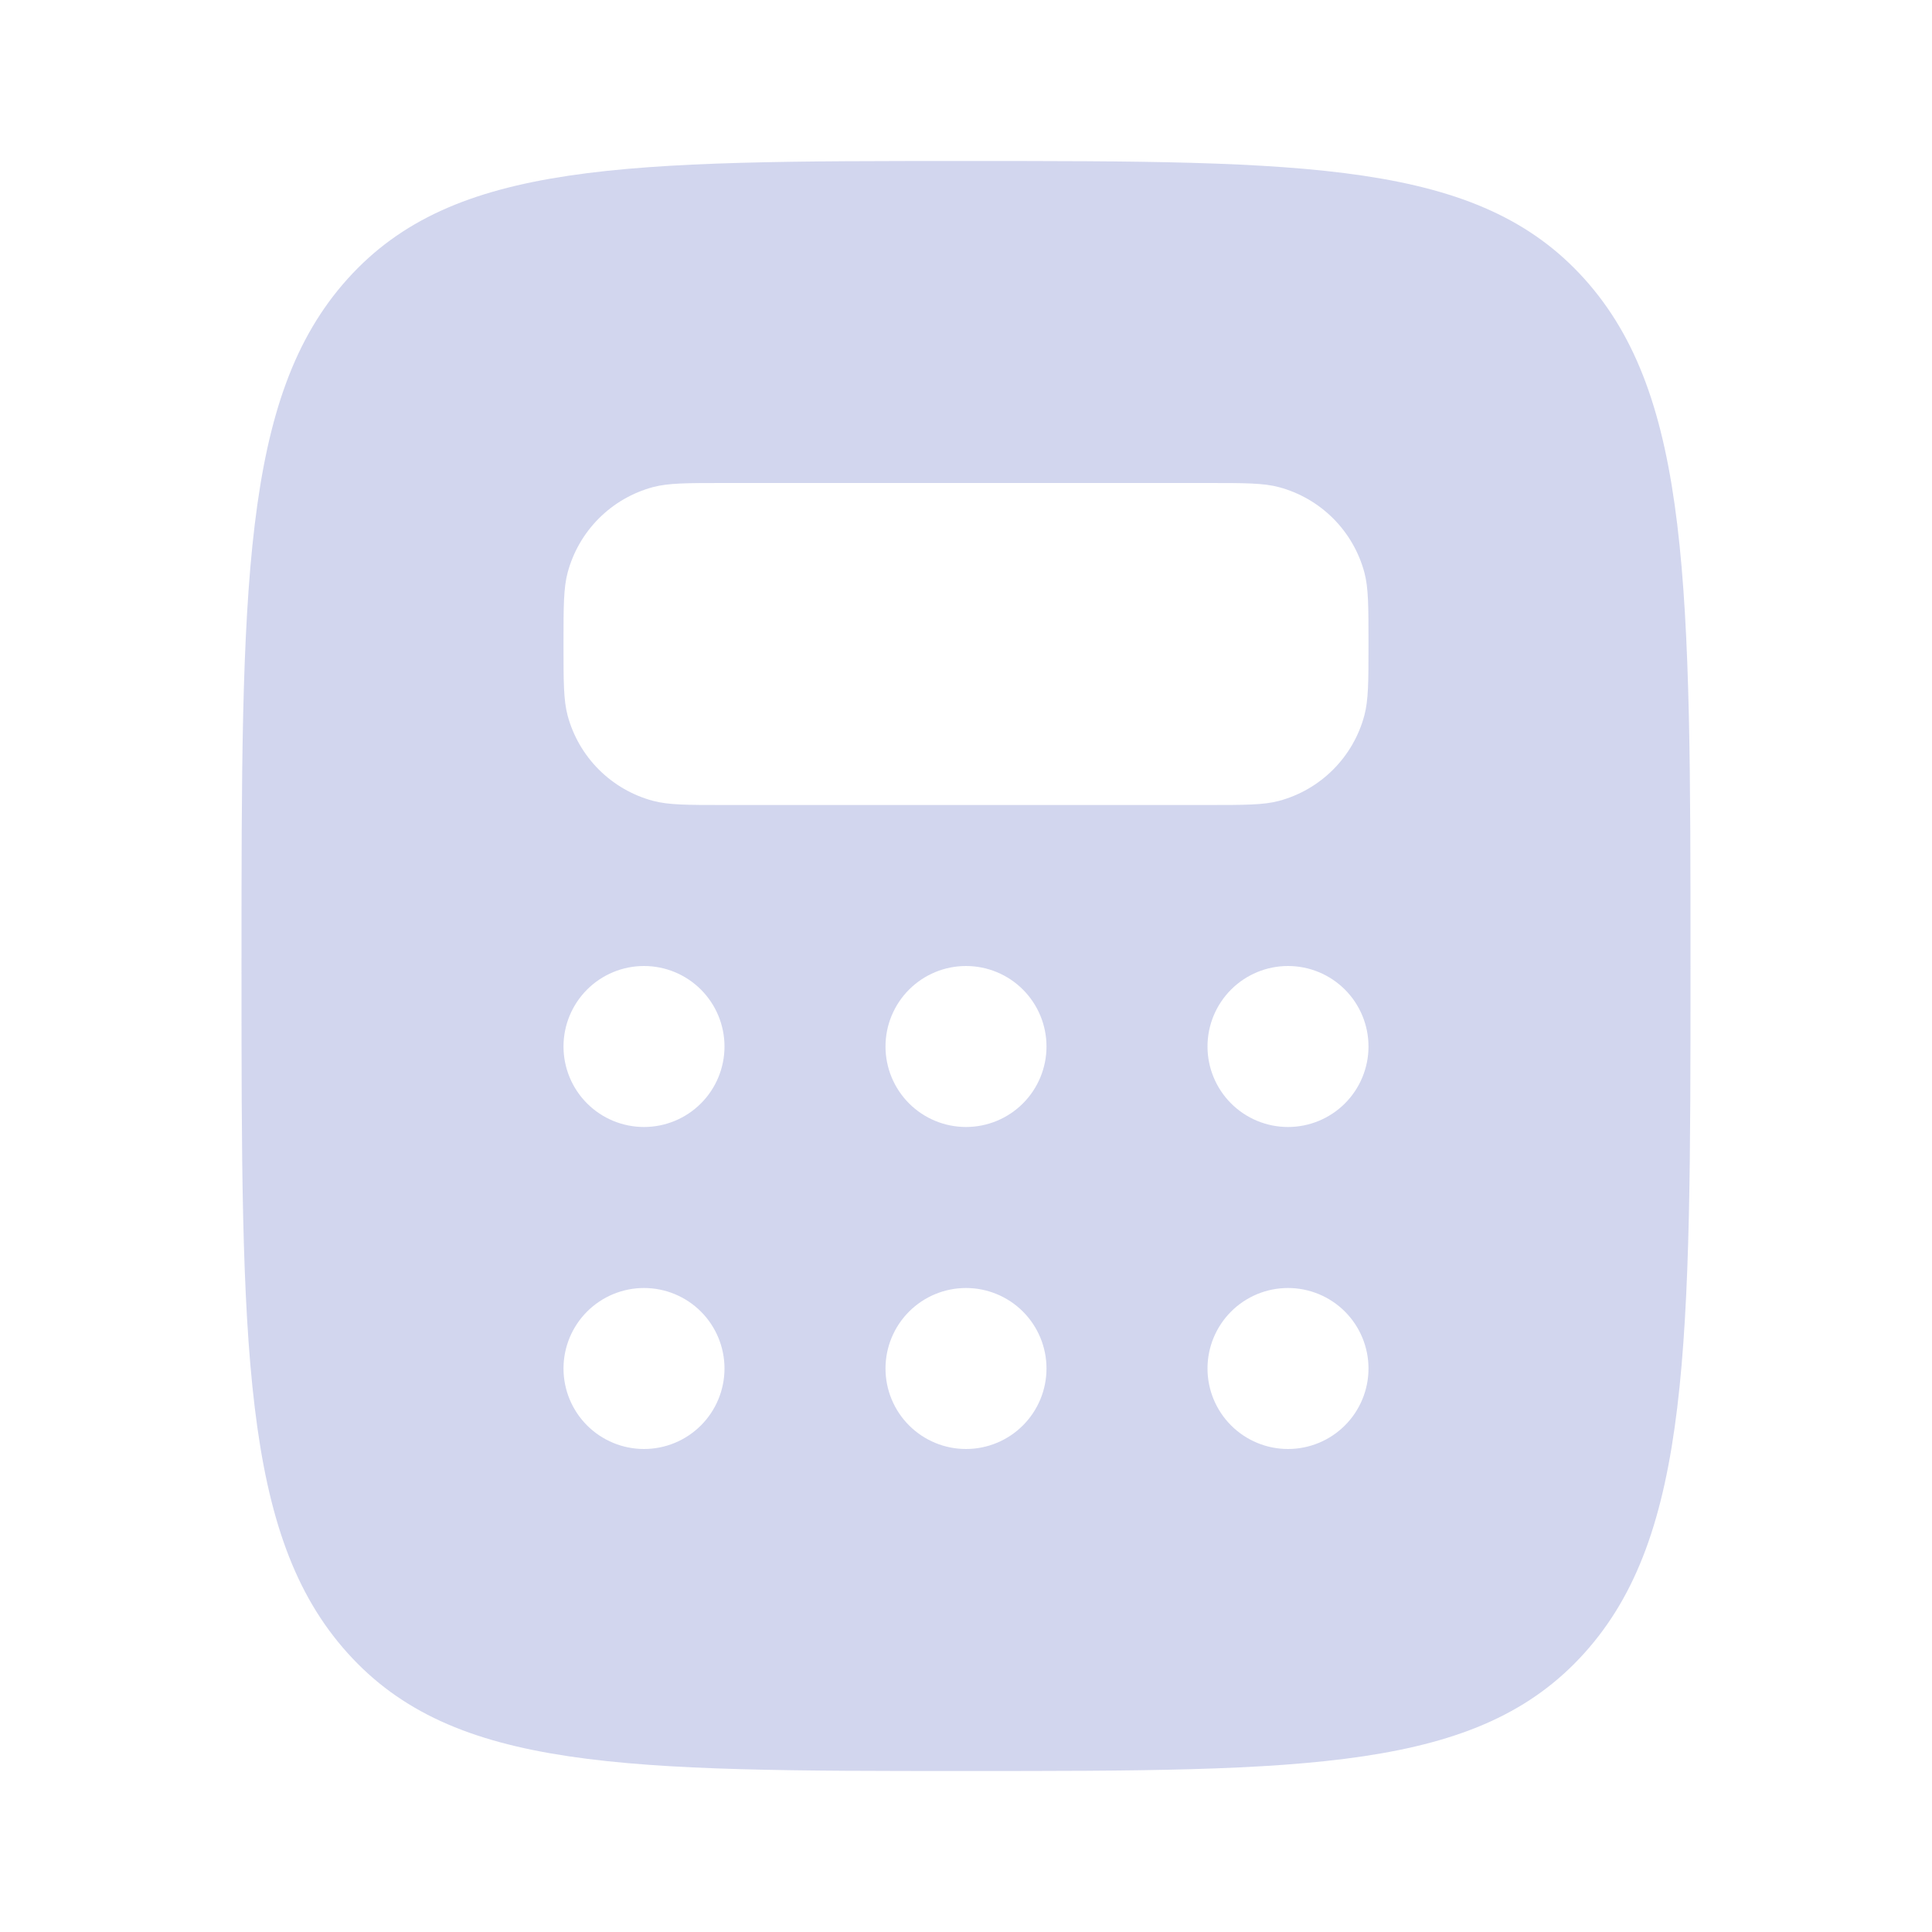 <svg width="153" height="153" viewBox="0 0 153 153" fill="none" xmlns="http://www.w3.org/2000/svg">
<g filter="url(#filter0_b_1735_1417)">
<path fill-rule="evenodd" clip-rule="evenodd" d="M76.5 140.25C49.451 140.25 35.929 140.25 27.527 130.911C19.125 121.584 19.125 106.552 19.125 76.5C19.125 46.448 19.125 31.422 27.527 22.083C35.929 12.75 49.457 12.75 76.5 12.75C103.549 12.75 117.07 12.75 125.473 22.083C133.875 31.429 133.875 46.448 133.875 76.5C133.875 106.552 133.875 121.578 125.473 130.911C117.07 140.25 103.543 140.25 76.5 140.25ZM95.625 38.25H57.375C54.411 38.25 52.932 38.25 51.714 38.575C50.094 39.01 48.617 39.863 47.431 41.049C46.245 42.235 45.391 43.712 44.956 45.333C44.625 46.563 44.625 48.042 44.625 51C44.625 53.958 44.625 55.443 44.95 56.661C45.385 58.281 46.238 59.758 47.424 60.944C48.61 62.13 50.087 62.984 51.708 63.419C52.938 63.75 54.417 63.75 57.375 63.75H95.625C98.589 63.75 100.068 63.75 101.286 63.425C102.906 62.99 104.383 62.137 105.569 60.951C106.756 59.765 107.609 58.288 108.044 56.667C108.375 55.437 108.375 53.958 108.375 51C108.375 48.042 108.375 46.557 108.05 45.339C107.615 43.719 106.762 42.242 105.576 41.056C104.39 39.87 102.912 39.016 101.292 38.581C100.068 38.25 98.583 38.25 95.625 38.25ZM57.375 82.875C57.375 84.566 56.703 86.187 55.508 87.383C54.312 88.578 52.691 89.25 51 89.25C49.309 89.25 47.688 88.578 46.492 87.383C45.297 86.187 44.625 84.566 44.625 82.875C44.625 81.184 45.297 79.563 46.492 78.367C47.688 77.172 49.309 76.5 51 76.5C52.691 76.5 54.312 77.172 55.508 78.367C56.703 79.563 57.375 81.184 57.375 82.875ZM76.5 89.25C78.191 89.25 79.812 88.578 81.008 87.383C82.203 86.187 82.875 84.566 82.875 82.875C82.875 81.184 82.203 79.563 81.008 78.367C79.812 77.172 78.191 76.5 76.5 76.5C74.809 76.5 73.188 77.172 71.992 78.367C70.797 79.563 70.125 81.184 70.125 82.875C70.125 84.566 70.797 86.187 71.992 87.383C73.188 88.578 74.809 89.25 76.5 89.25ZM108.375 82.875C108.375 84.566 107.703 86.187 106.508 87.383C105.312 88.578 103.691 89.25 102 89.25C100.309 89.25 98.688 88.578 97.492 87.383C96.297 86.187 95.625 84.566 95.625 82.875C95.625 81.184 96.297 79.563 97.492 78.367C98.688 77.172 100.309 76.5 102 76.5C103.691 76.5 105.312 77.172 106.508 78.367C107.703 79.563 108.375 81.184 108.375 82.875ZM102 114.75C103.691 114.75 105.312 114.078 106.508 112.883C107.703 111.687 108.375 110.066 108.375 108.375C108.375 106.684 107.703 105.063 106.508 103.867C105.312 102.672 103.691 102 102 102C100.309 102 98.688 102.672 97.492 103.867C96.297 105.063 95.625 106.684 95.625 108.375C95.625 110.066 96.297 111.687 97.492 112.883C98.688 114.078 100.309 114.75 102 114.75ZM82.875 108.375C82.875 110.066 82.203 111.687 81.008 112.883C79.812 114.078 78.191 114.75 76.5 114.75C74.809 114.75 73.188 114.078 71.992 112.883C70.797 111.687 70.125 110.066 70.125 108.375C70.125 106.684 70.797 105.063 71.992 103.867C73.188 102.672 74.809 102 76.5 102C78.191 102 79.812 102.672 81.008 103.867C82.203 105.063 82.875 106.684 82.875 108.375ZM51 114.75C52.691 114.75 54.312 114.078 55.508 112.883C56.703 111.687 57.375 110.066 57.375 108.375C57.375 106.684 56.703 105.063 55.508 103.867C54.312 102.672 52.691 102 51 102C49.309 102 47.688 102.672 46.492 103.867C45.297 105.063 44.625 106.684 44.625 108.375C44.625 110.066 45.297 111.687 46.492 112.883C47.688 114.078 49.309 114.75 51 114.75Z" fill="#D2D6EE"/>
</g>
<defs>
<filter id="filter0_b_1735_1417" x="5.125" y="-1.25" width="142.75" height="155.5" filterUnits="userSpaceOnUse" color-interpolation-filters="sRGB">
<feFlood flood-opacity="0" result="BackgroundImageFix"/>
<feGaussianBlur in="BackgroundImageFix" stdDeviation="7"/>
<feComposite in2="SourceAlpha" operator="in" result="effect1_backgroundBlur_1735_1417"/>
<feBlend mode="normal" in="SourceGraphic" in2="effect1_backgroundBlur_1735_1417" result="shape"/>
</filter>
</defs>
</svg>

